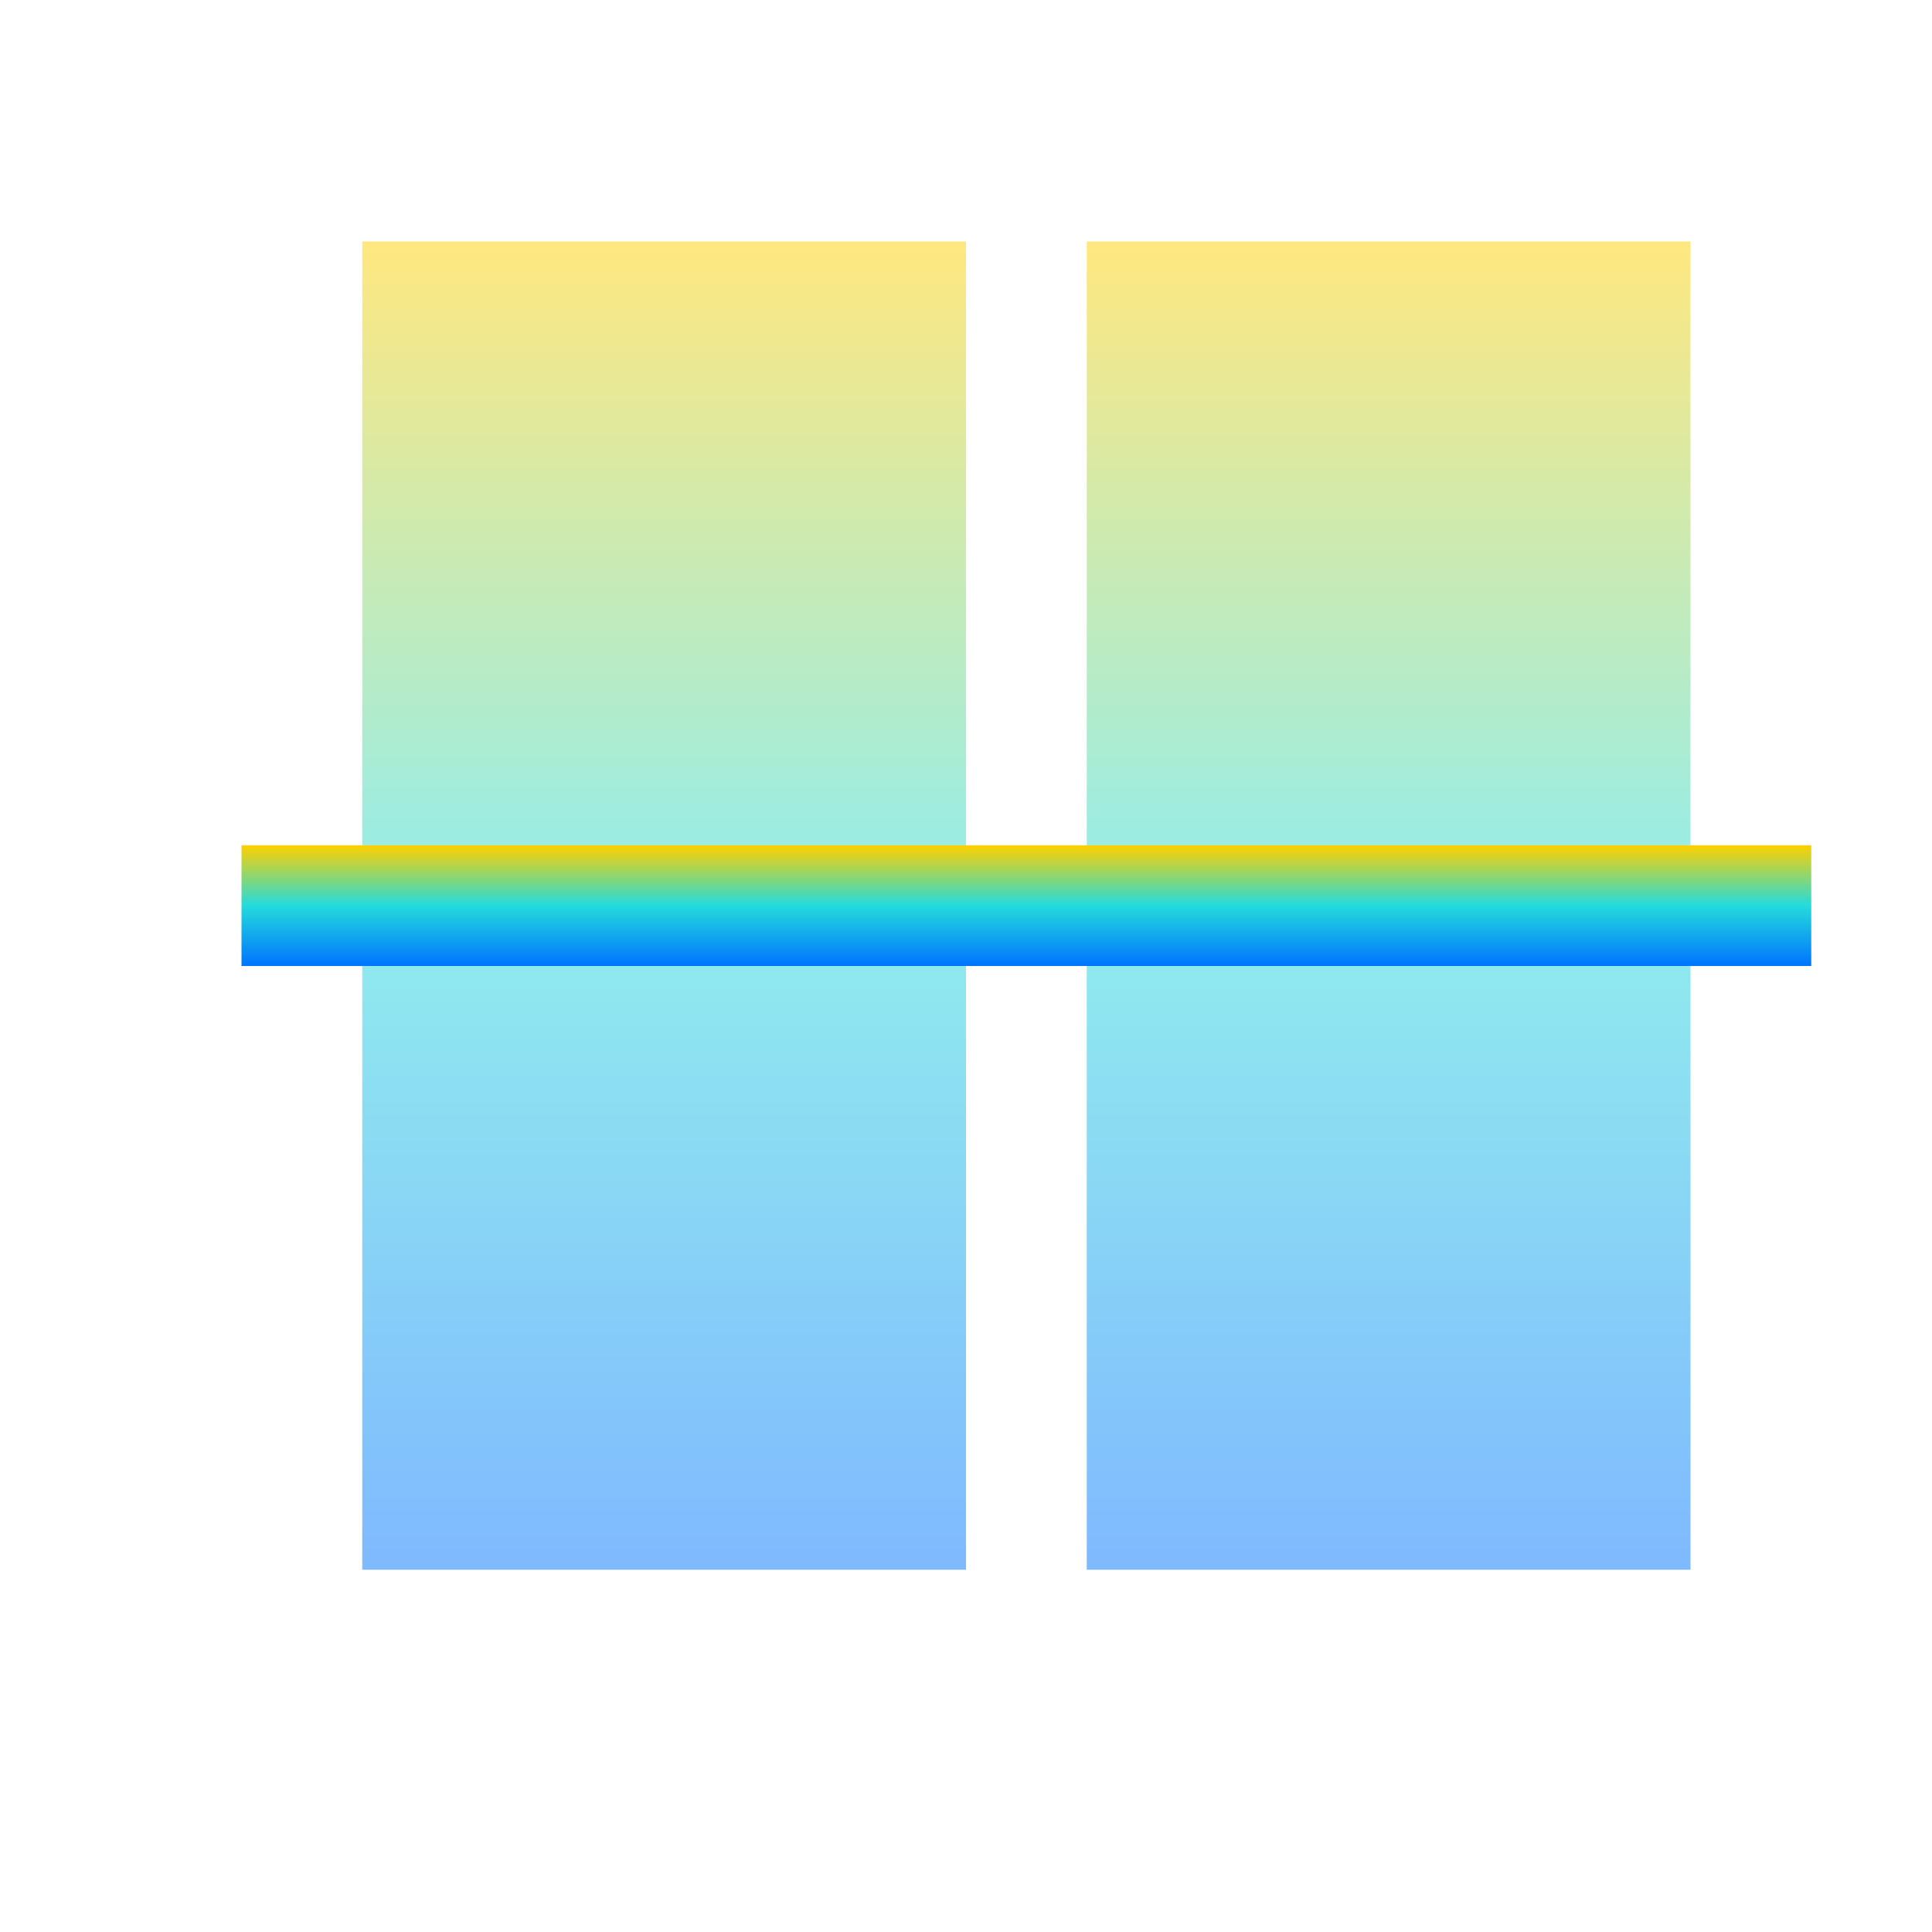 <svg xmlns="http://www.w3.org/2000/svg" xmlns:xlink="http://www.w3.org/1999/xlink" width="16" height="16" viewBox="0 0 16 16" version="1.1"><defs><linearGradient id="linear0" x1="0%" x2="0%" y1="0%" y2="100%"><stop offset="0%" style="stop-color:#ffd000; stop-opacity:1"/><stop offset="50%" style="stop-color:#24dbdb; stop-opacity:1"/><stop offset="100%" style="stop-color:#0073ff; stop-opacity:1"/></linearGradient></defs><g id="surface1"><path style=" stroke:none;fill-rule:nonzero;fill:url(#linear0);fill-opacity:1;" d="M 2 7 L 15 7 L 15 8 L 2 8 Z M 2 7 "/><path style=" stroke:none;fill-rule:nonzero;fill:url(#linear0);fill-opacity:0.502;" d="M 14 2 L 14 7 L 9 7 L 9 2 Z M 8 2 L 8 7 L 3 7 L 3 2 Z M 14 8 L 14 13 L 9 13 L 9 8 Z M 8 8 L 8 13 L 3 13 L 3 8 Z M 8 8 "/></g></svg>
